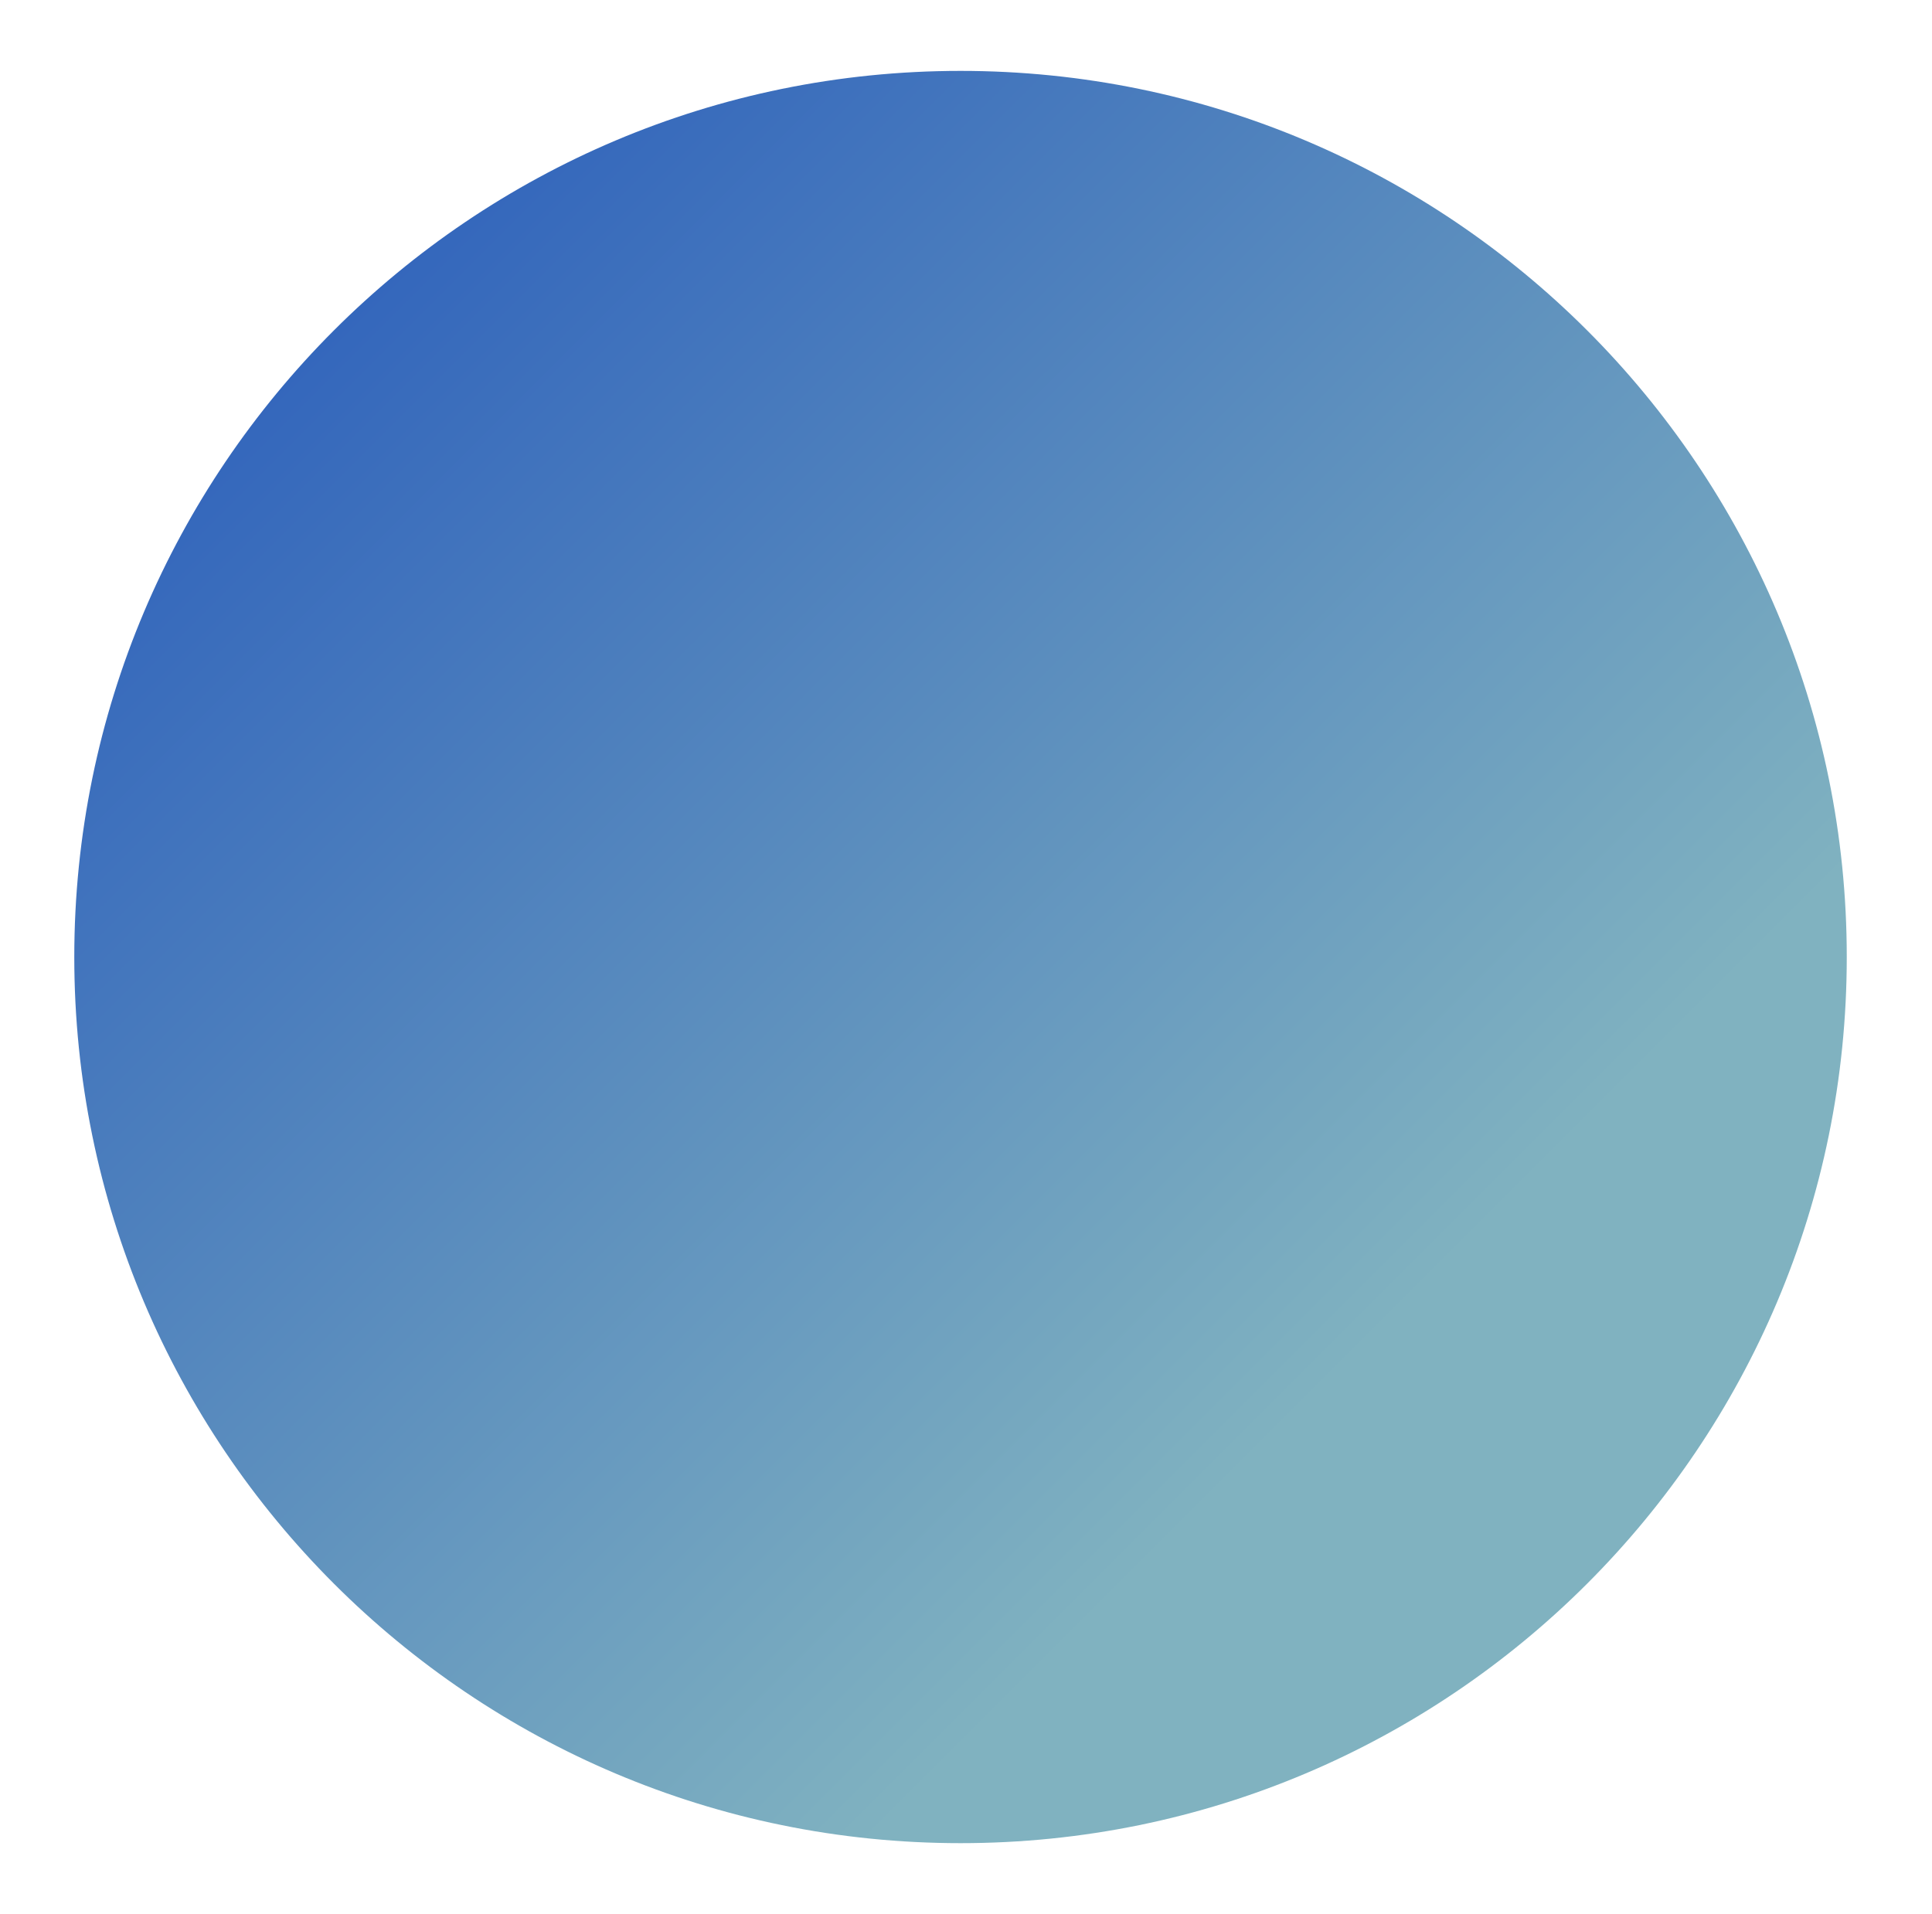 <svg width="109" height="108" viewBox="0 0 109 108" fill="none" xmlns="http://www.w3.org/2000/svg">
<g filter="url(#filter0_d_101_1251)">
<path d="M100.191 50C100.191 77.614 77.806 100 50.191 100C22.577 100 0.191 77.614 0.191 50C0.191 22.386 22.577 0 50.191 0C77.806 0 100.191 22.386 100.191 50Z" fill="url(#paint0_linear_101_1251)"/>
</g>
<defs>
<filter id="filter0_d_101_1251" x="0.191" y="0" width="108" height="108" filterUnits="userSpaceOnUse" color-interpolation-filters="sRGB">
<feFlood flood-opacity="0" result="BackgroundImageFix"/>
<feColorMatrix in="SourceAlpha" type="matrix" values="0 0 0 0 0 0 0 0 0 0 0 0 0 0 0 0 0 0 127 0" result="hardAlpha"/>
<feOffset dx="4" dy="4"/>
<feGaussianBlur stdDeviation="2"/>
<feComposite in2="hardAlpha" operator="out"/>
<feColorMatrix type="matrix" values="0 0 0 0 0.502 0 0 0 0 0.698 0 0 0 0 0.753 0 0 0 0.25 0"/>
<feBlend mode="normal" in2="BackgroundImageFix" result="effect1_dropShadow_101_1251"/>
<feBlend mode="normal" in="SourceGraphic" in2="effect1_dropShadow_101_1251" result="shape"/>
</filter>
<linearGradient id="paint0_linear_101_1251" x1="0.354" y1="0.023" x2="100.354" y2="100.023" gradientUnits="userSpaceOnUse">
<stop stop-color="#2154BB"/>
<stop offset="0.724" stop-color="#80B2C0"/>
</linearGradient>
</defs>
</svg>